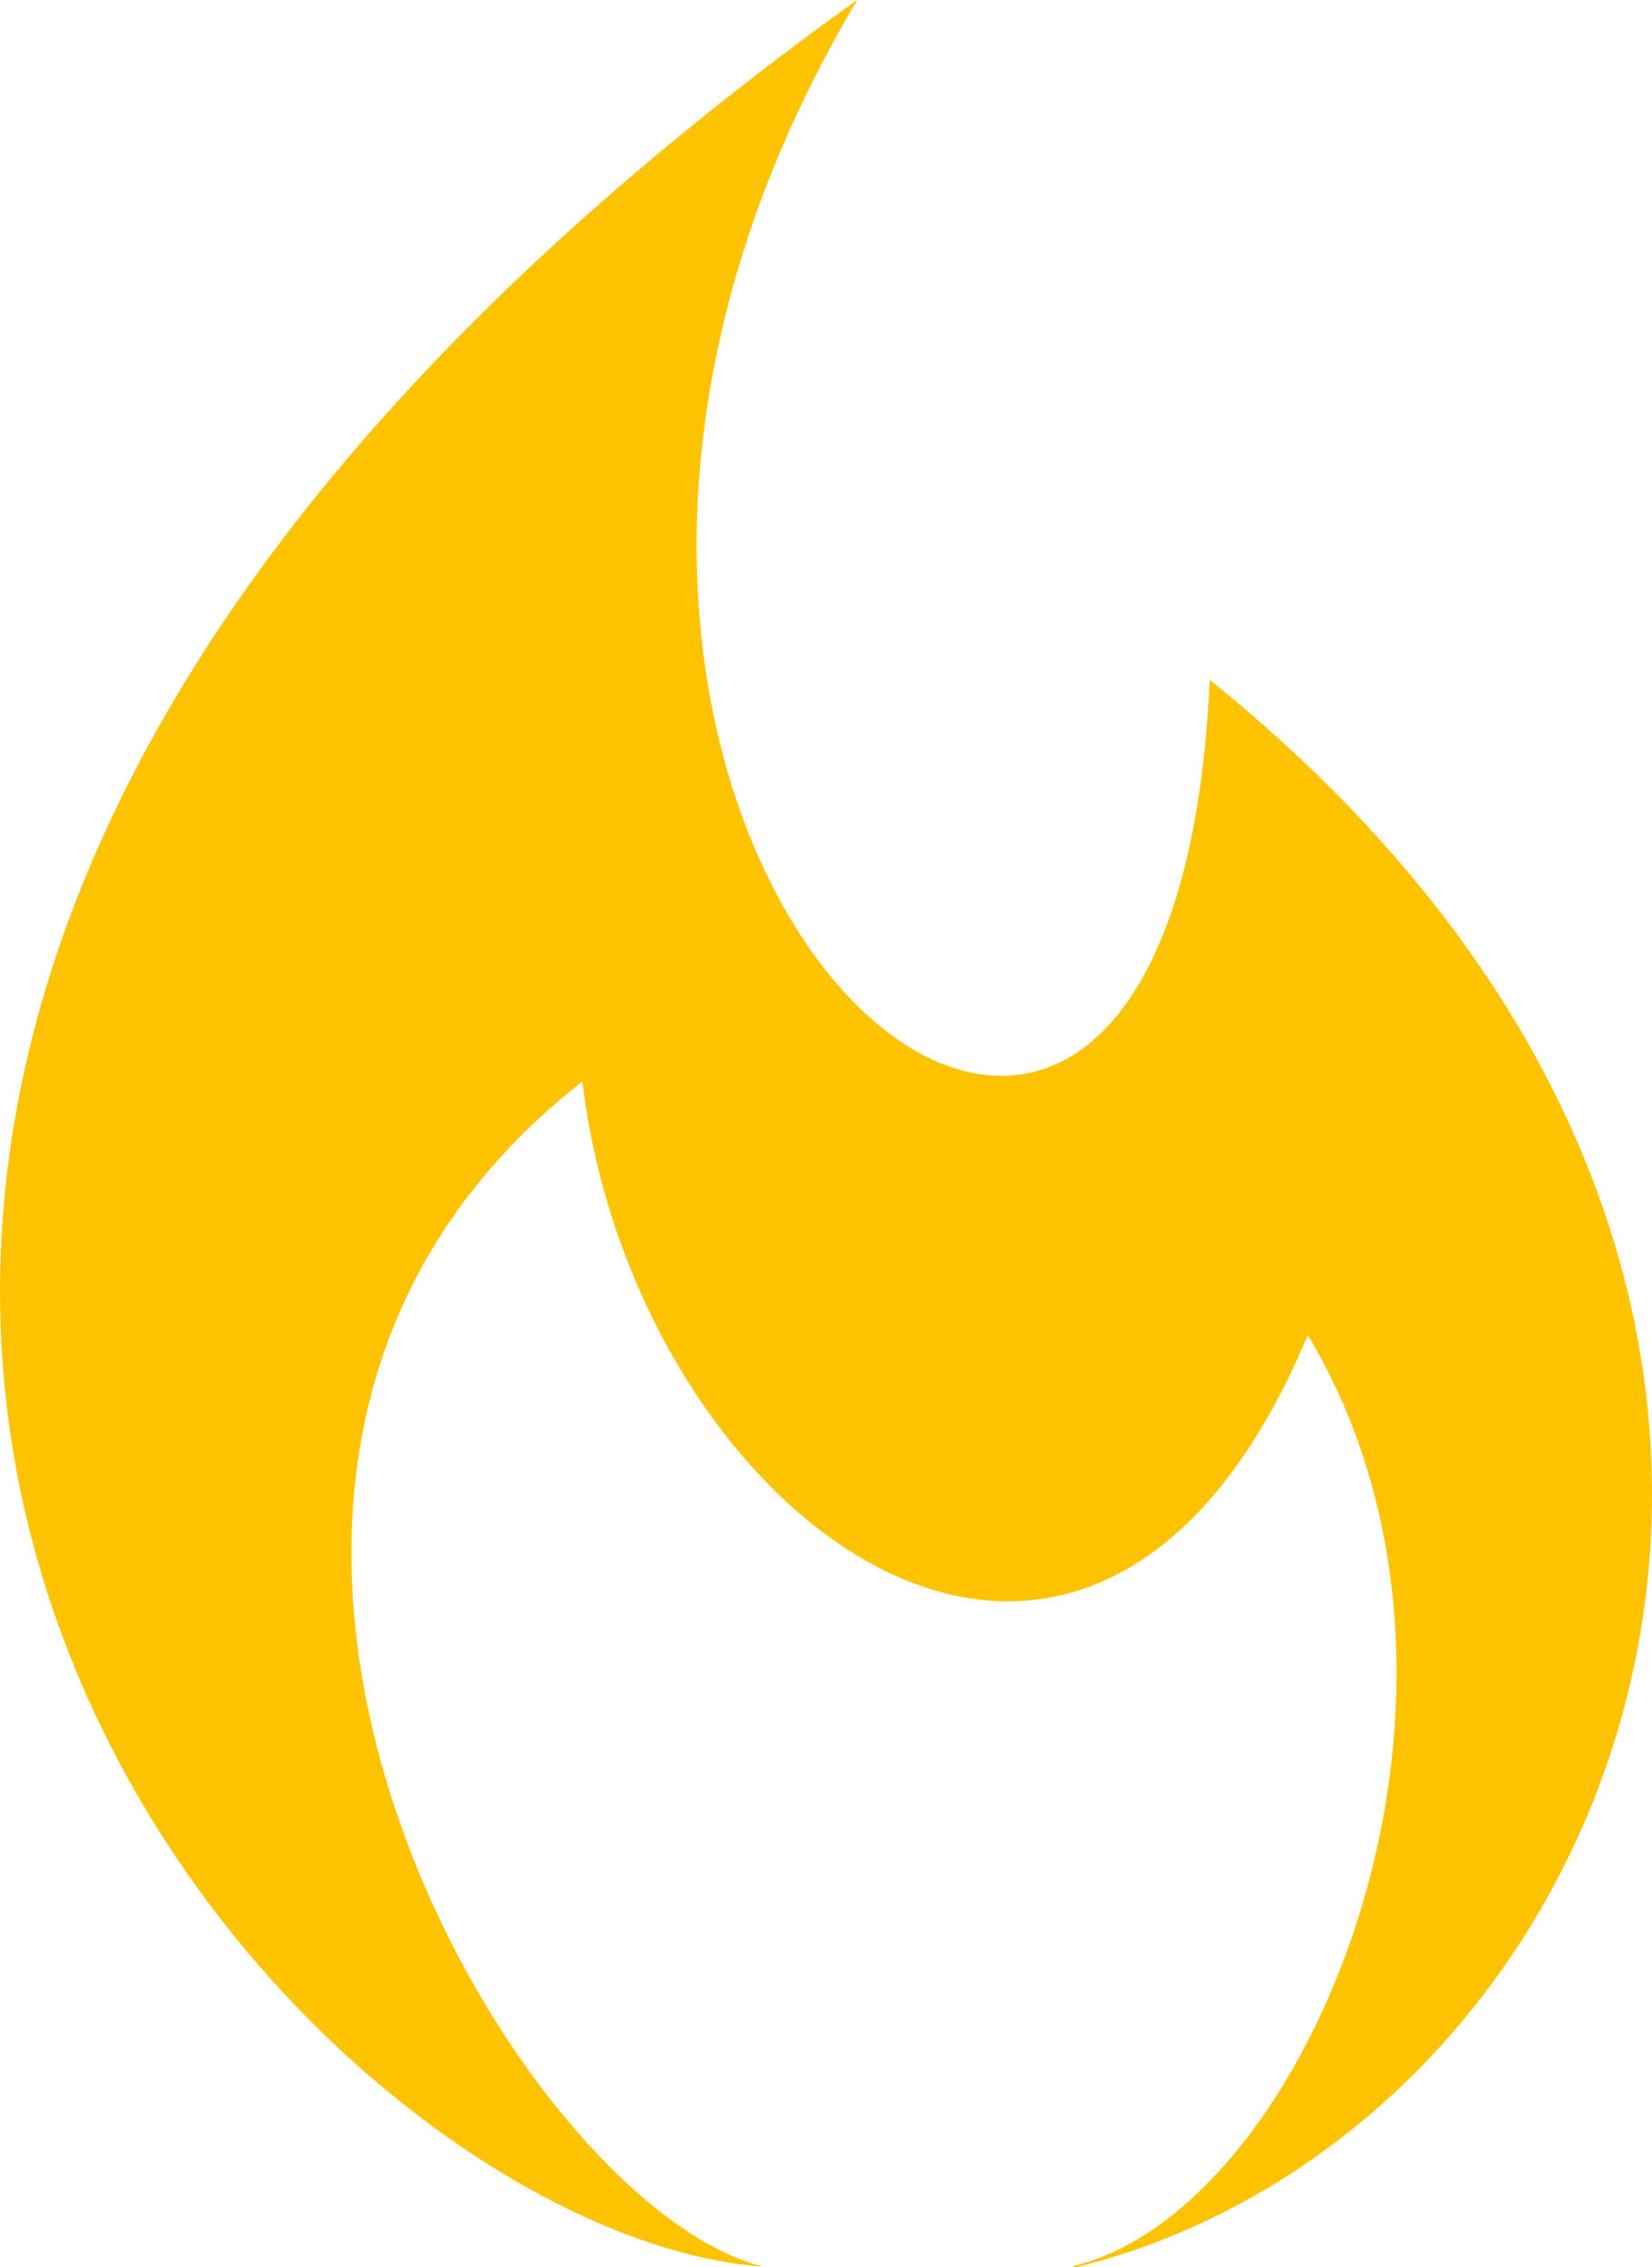 <svg xmlns="http://www.w3.org/2000/svg" width="30.852" height="42.333" viewBox="0 0 30.852 42.333">
  <path id="Caminho_11" data-name="Caminho 11" d="M221.449-18.5c-.721,16.235-15.865,2.886-6.579-12.7-29.447,21.136-11.019,41.607-1.8,42.326v-.009C208.417,9.915,200.41-3.708,209.733-11c.981,8.2,9.445,14.523,13.549,4.733,4.012,6.711.015,16.325-4.368,17.379v.023h.063C229.47,8.511,235.56-7.146,221.449-18.5Z" transform="translate(-198.857 31.194)" fill="#fdc300"/>
</svg>
